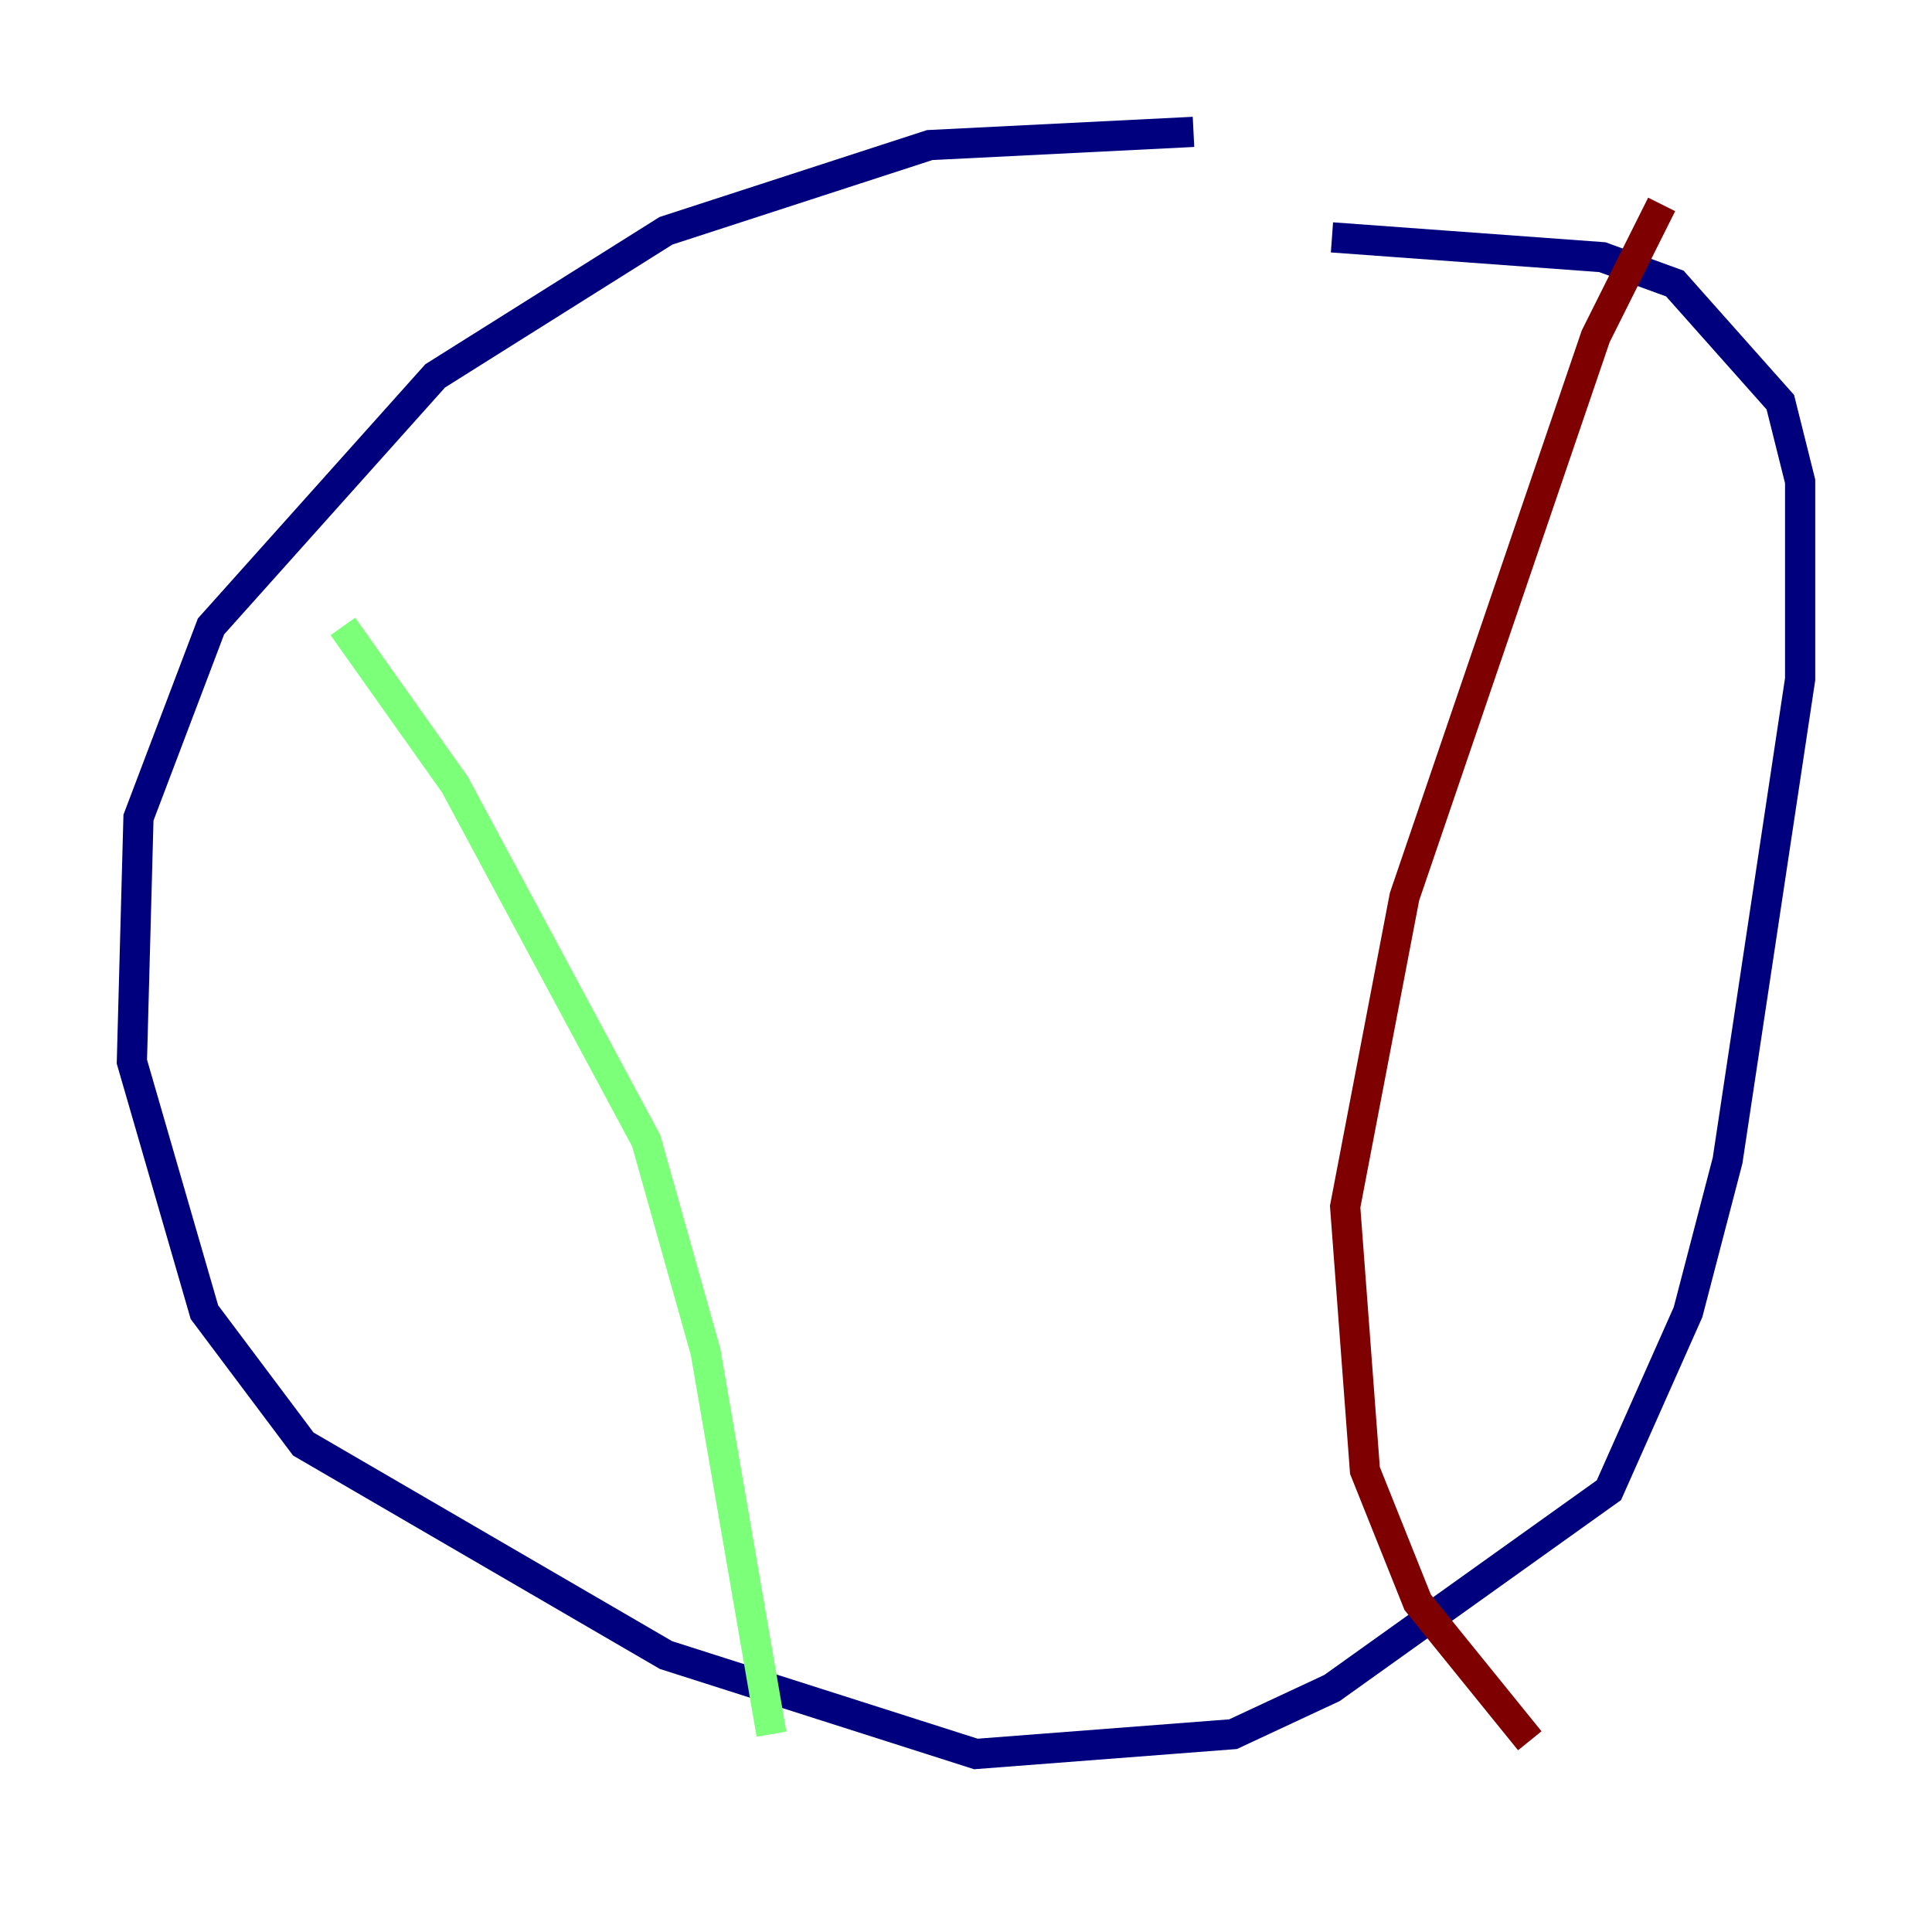 <?xml version="1.0" encoding="utf-8" ?>
<svg baseProfile="tiny" height="128" version="1.2" viewBox="0,0,128,128" width="128" xmlns="http://www.w3.org/2000/svg" xmlns:ev="http://www.w3.org/2001/xml-events" xmlns:xlink="http://www.w3.org/1999/xlink"><defs /><polyline fill="none" points="79.072,8.737 61.597,9.611 44.123,15.29 28.833,24.901 13.979,41.502 9.174,54.171 8.737,70.335 13.543,86.935 20.096,95.672 44.123,109.652 64.655,116.205 81.693,114.894 88.246,111.836 106.594,98.73 111.836,86.935 114.457,76.887 119.263,44.997 119.263,31.891 117.952,26.648 110.963,18.785 106.157,17.038 88.246,15.727" stroke="#00007f" stroke-width="2" /><polyline fill="none" points="22.717,41.502 30.143,51.986 42.812,75.577 46.744,89.556 51.113,114.894" stroke="#7cff79" stroke-width="2" /><polyline fill="none" points="110.089,13.543 105.72,22.28 93.051,59.413 89.12,79.945 90.43,97.42 93.925,106.157 101.352,115.331" stroke="#7f0000" stroke-width="2" /></svg>